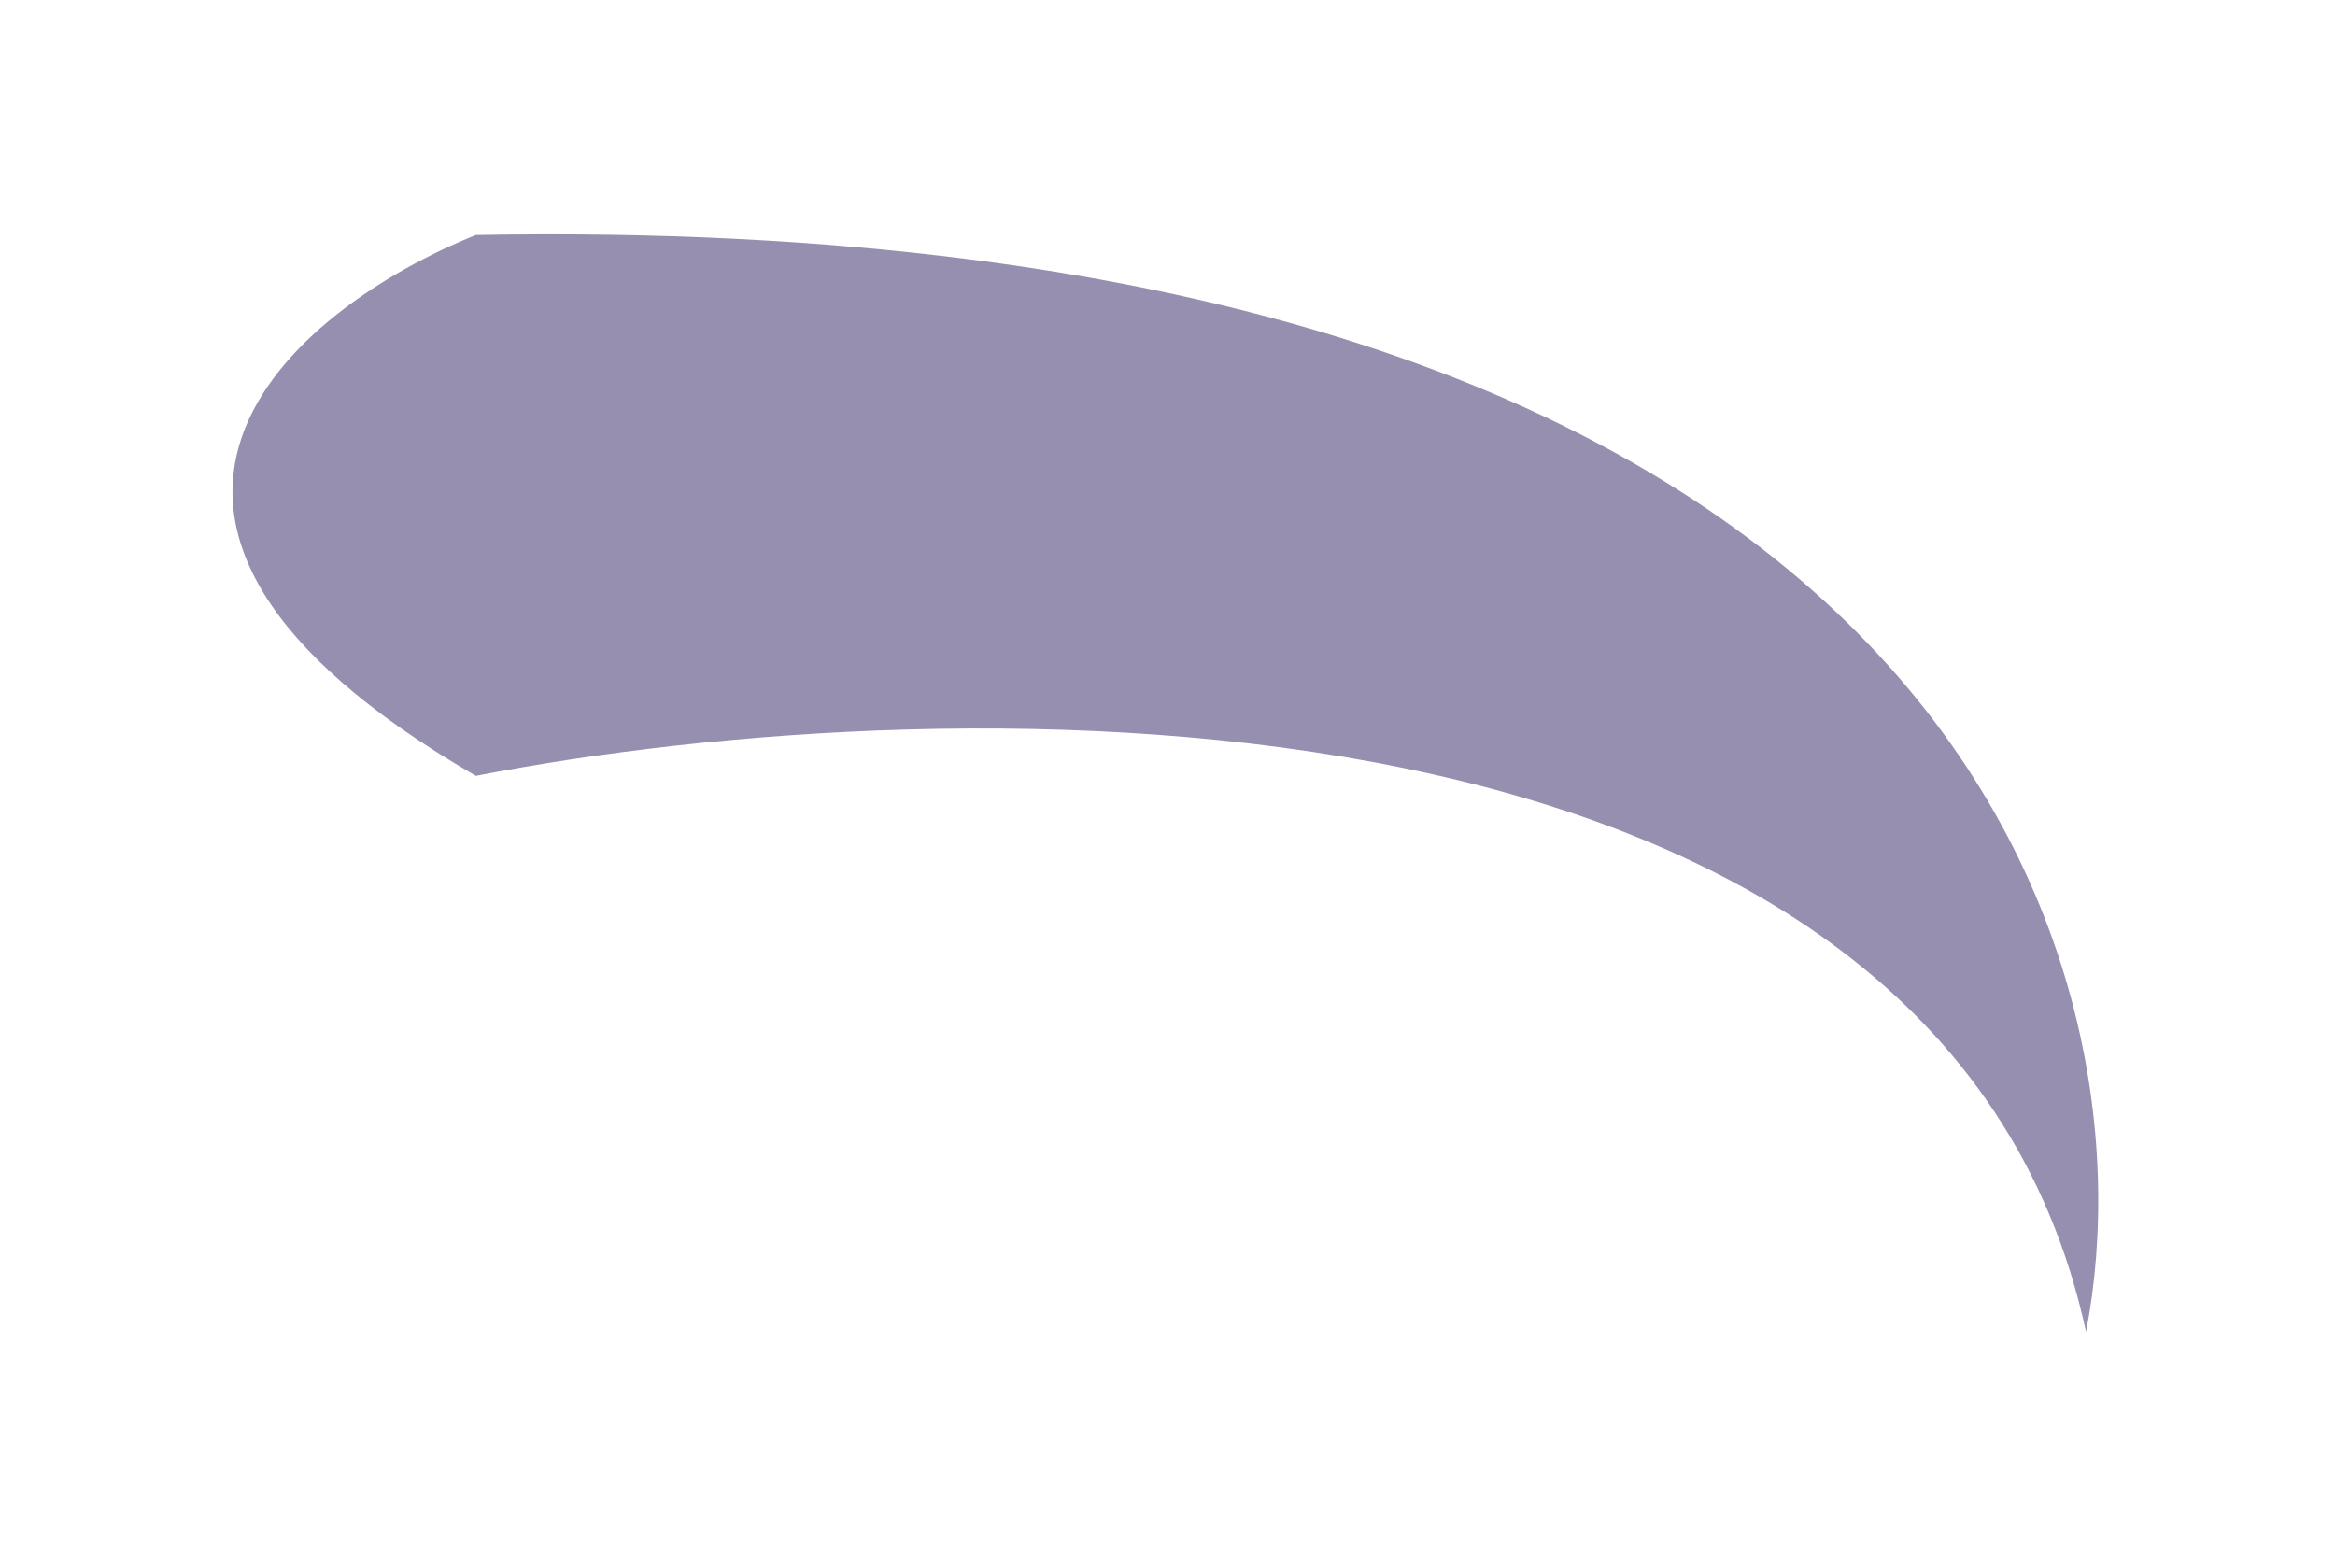<svg width="402" height="270" viewBox="0 0 402 270" fill="none" xmlns="http://www.w3.org/2000/svg">
<g filter="url(#filter0_f_968_1058)">
<path d="M359.14 229.316C334.191 114.273 163.937 117.565 81.928 133.591C6.042 89.584 50.309 53.171 81.928 40.465C333.844 35.96 371.701 164.488 359.14 229.316Z" fill="#746A94" fill-opacity="0.75"/>
</g>
<defs>
<filter id="filter0_f_968_1058" x="0.027" y="0.35" width="401.213" height="268.966" filterUnits="userSpaceOnUse" color-interpolation-filters="sRGB">
<feFlood flood-opacity="0" result="BackgroundImageFix"/>
<feBlend mode="normal" in="SourceGraphic" in2="BackgroundImageFix" result="shape"/>
<feGaussianBlur stdDeviation="20" result="effect1_foregroundBlur_968_1058"/>
</filter>
</defs>
</svg>
